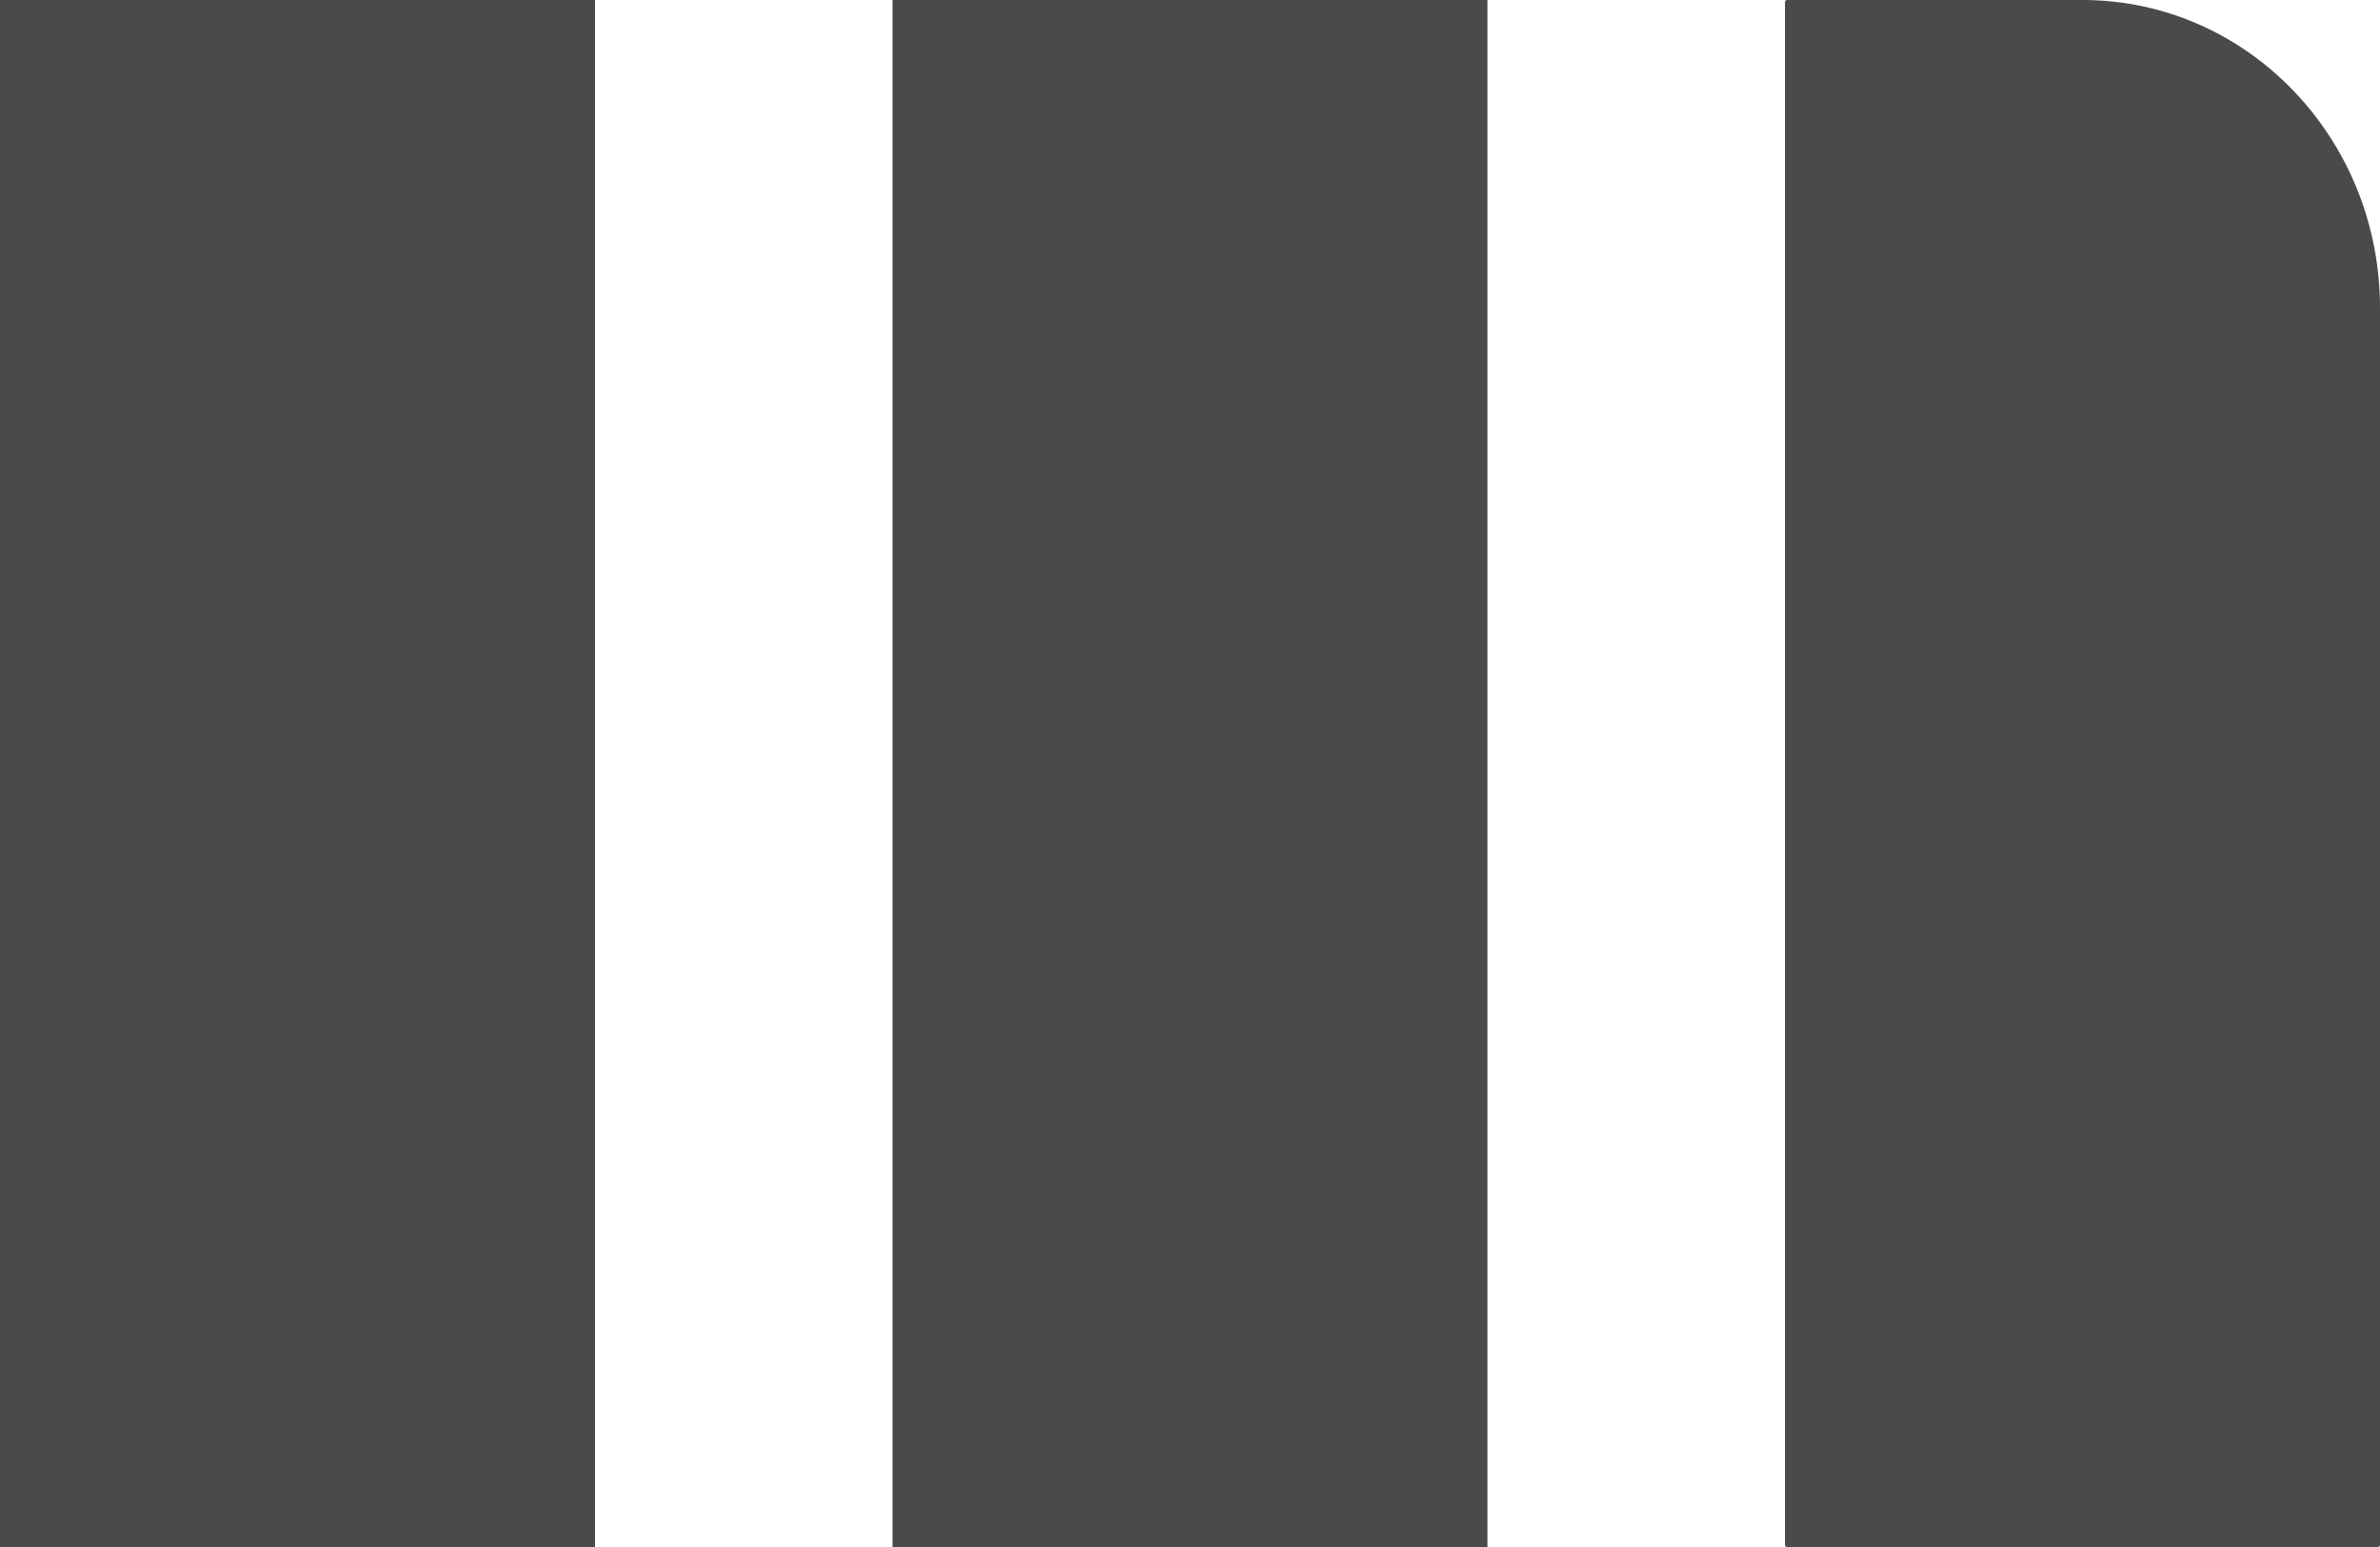 <?xml version="1.0" encoding="UTF-8"?>
<svg width="20px" height="13px" viewBox="0 0 20 13" version="1.1" xmlns="http://www.w3.org/2000/svg" xmlns:xlink="http://www.w3.org/1999/xlink">
    <!-- Generator: Sketch 47.1 (45422) - http://www.bohemiancoding.com/sketch -->
    <title>divider_logo</title>
    <desc>Created with Sketch.</desc>
    <defs></defs>
    <g id="Homepage" stroke="none" stroke-width="1" fill="none" fill-rule="evenodd">
        <g id="2018---Home" transform="translate(-710, -3104)" fill="#4A4A4A">
            <g id="divider_logo" transform="translate(710, 3104)">
                <polygon id="Fill-1" points="0 13 5 13 5 0 0 0"></polygon>
                <polygon id="Fill-2" points="7.5 13 12.5 13 12.5 0 7.5 0"></polygon>
                <path d="M20,2.588 L20,12.982 C20,12.993 19.993,13 19.983,13 L15.018,13 C15.008,13 15,12.993 15,12.982 L15,0.018 C15,0.007 15.008,0 15.018,0 L17.5,0 C18.882,0 20,1.158 20,2.588 Z" id="Fill-3"></path>
            </g>
        </g>
    </g>
</svg>